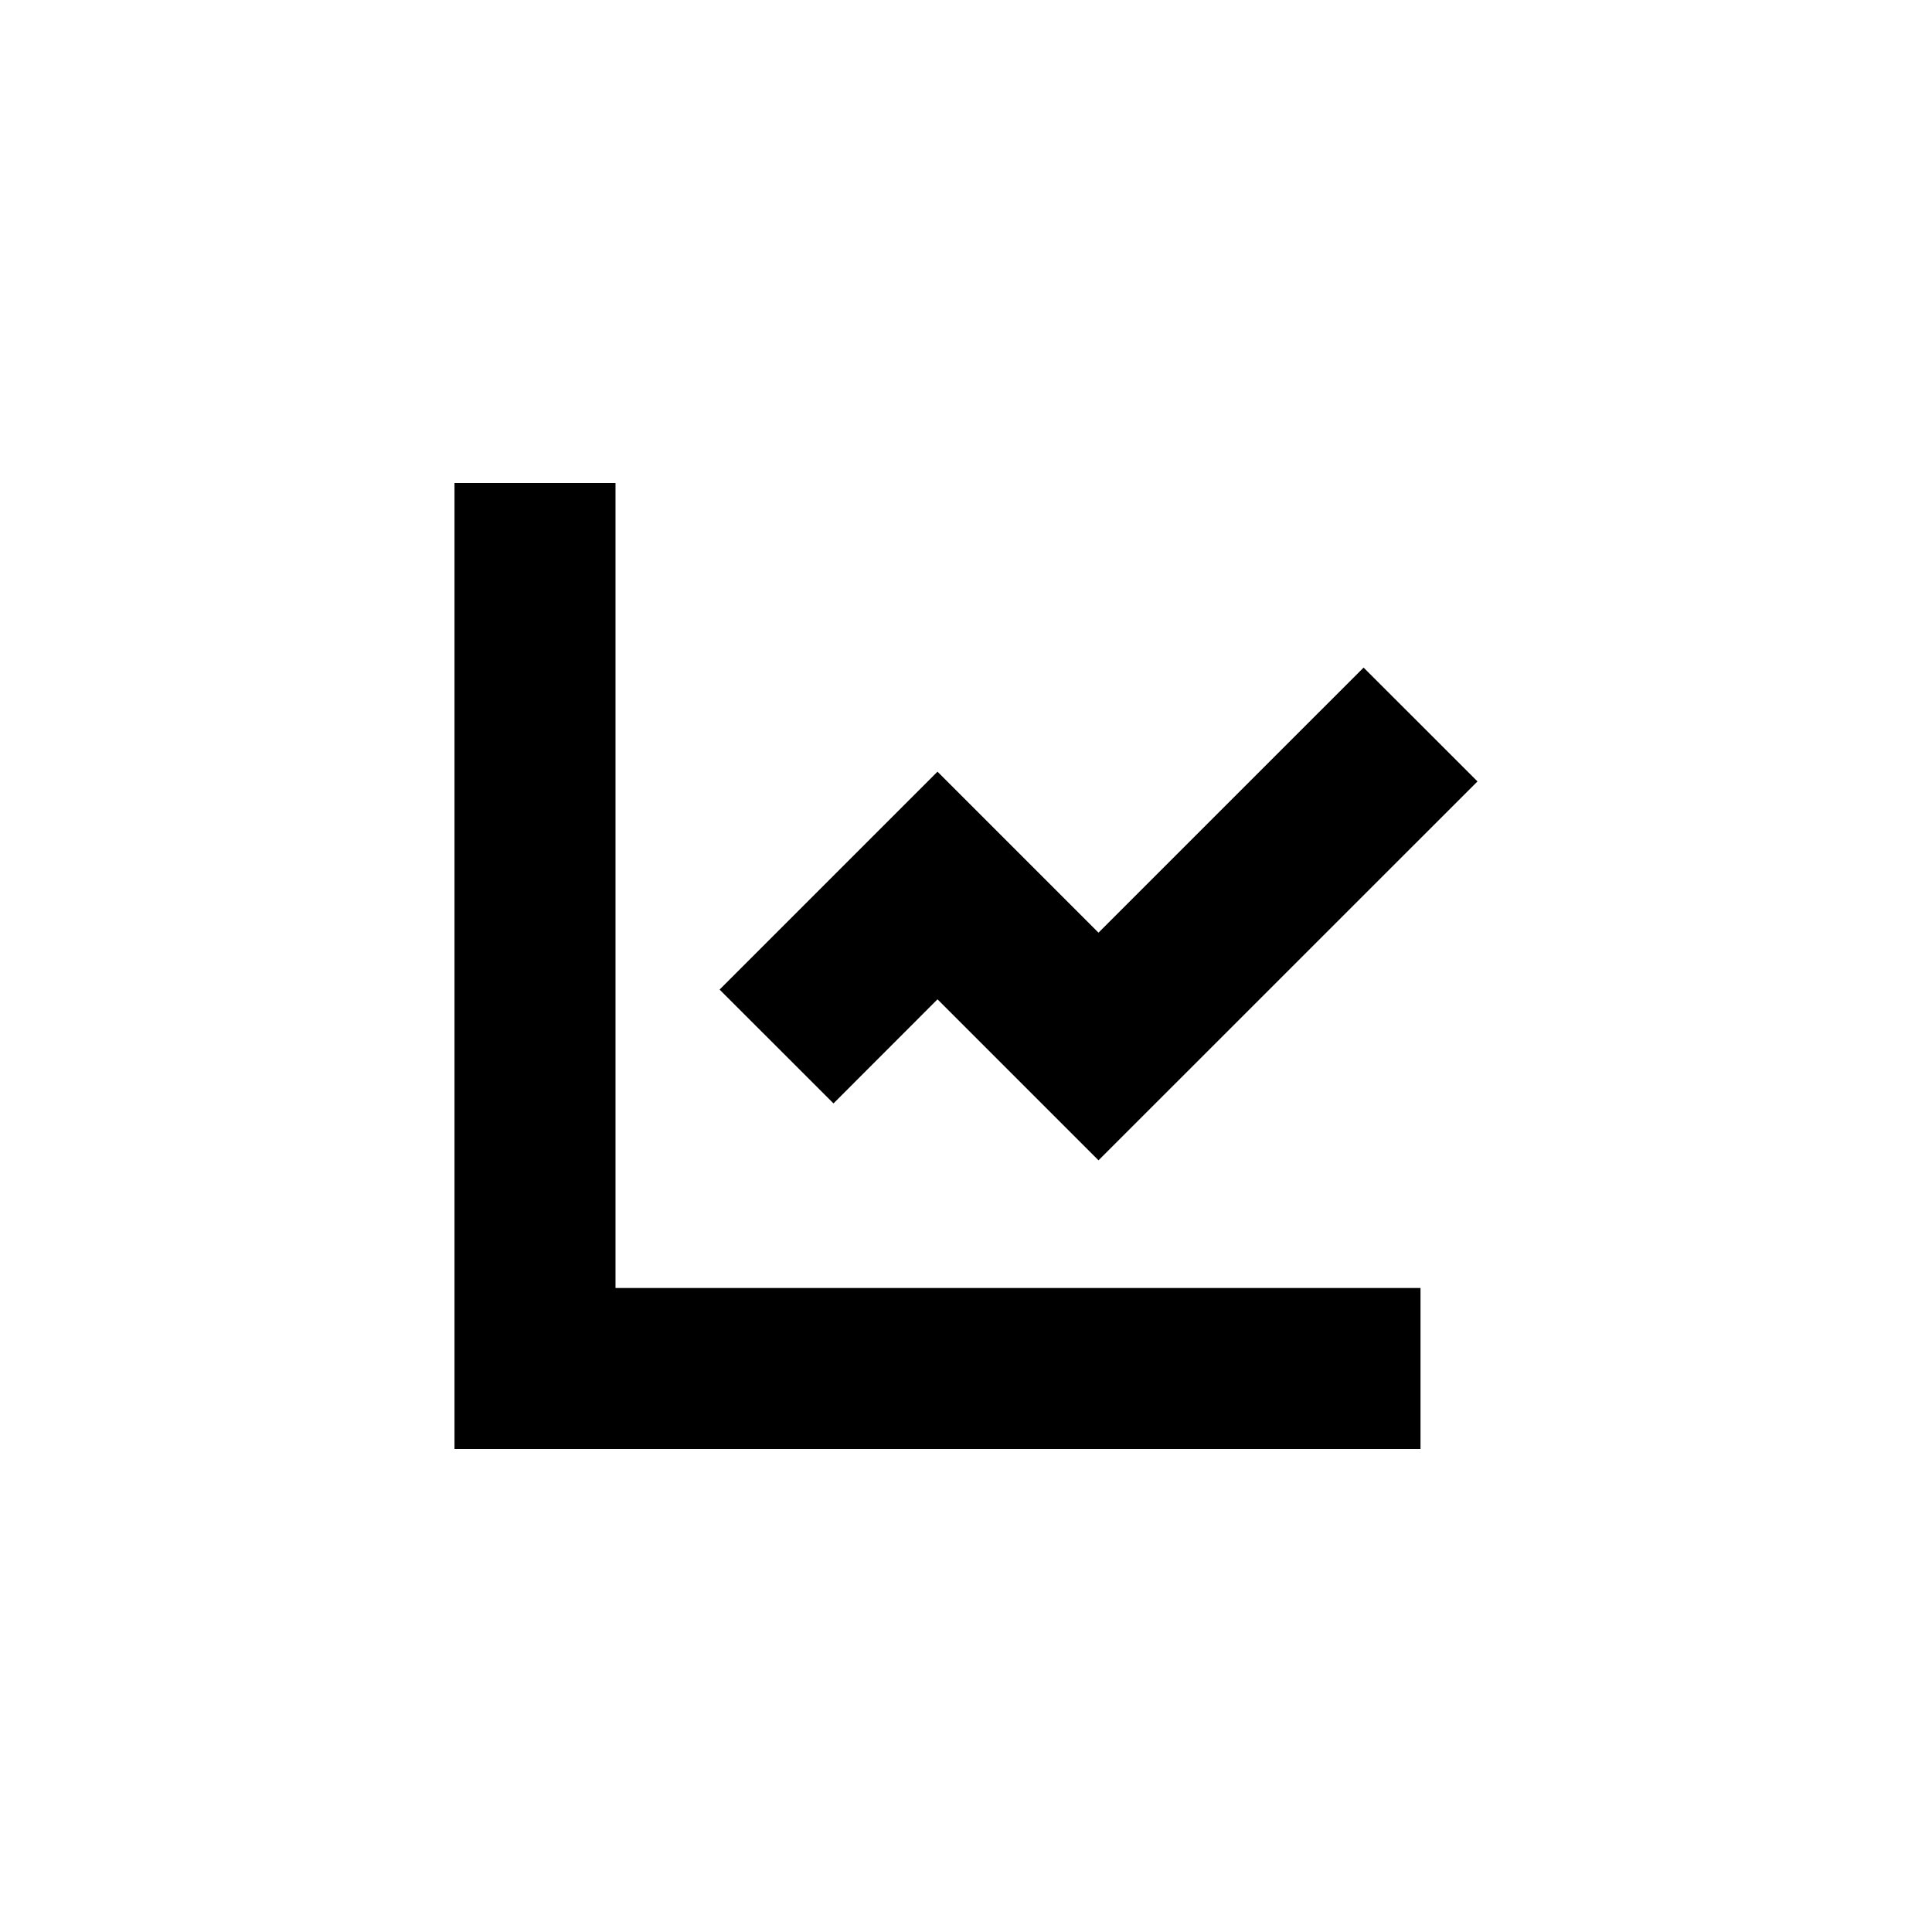 <svg width="24" height="24" viewBox="0 0 24 24" fill="none" xmlns="http://www.w3.org/2000/svg">
<path d="M5.646 6V18H17.646V16H7.646V6H5.646Z" fill="black"/>
<path d="M18.354 9.707L16.939 8.293L13.646 11.586L11.646 9.586L8.939 12.293L10.354 13.707L11.646 12.414L13.646 14.414L18.354 9.707Z" fill="black"/>
</svg>
